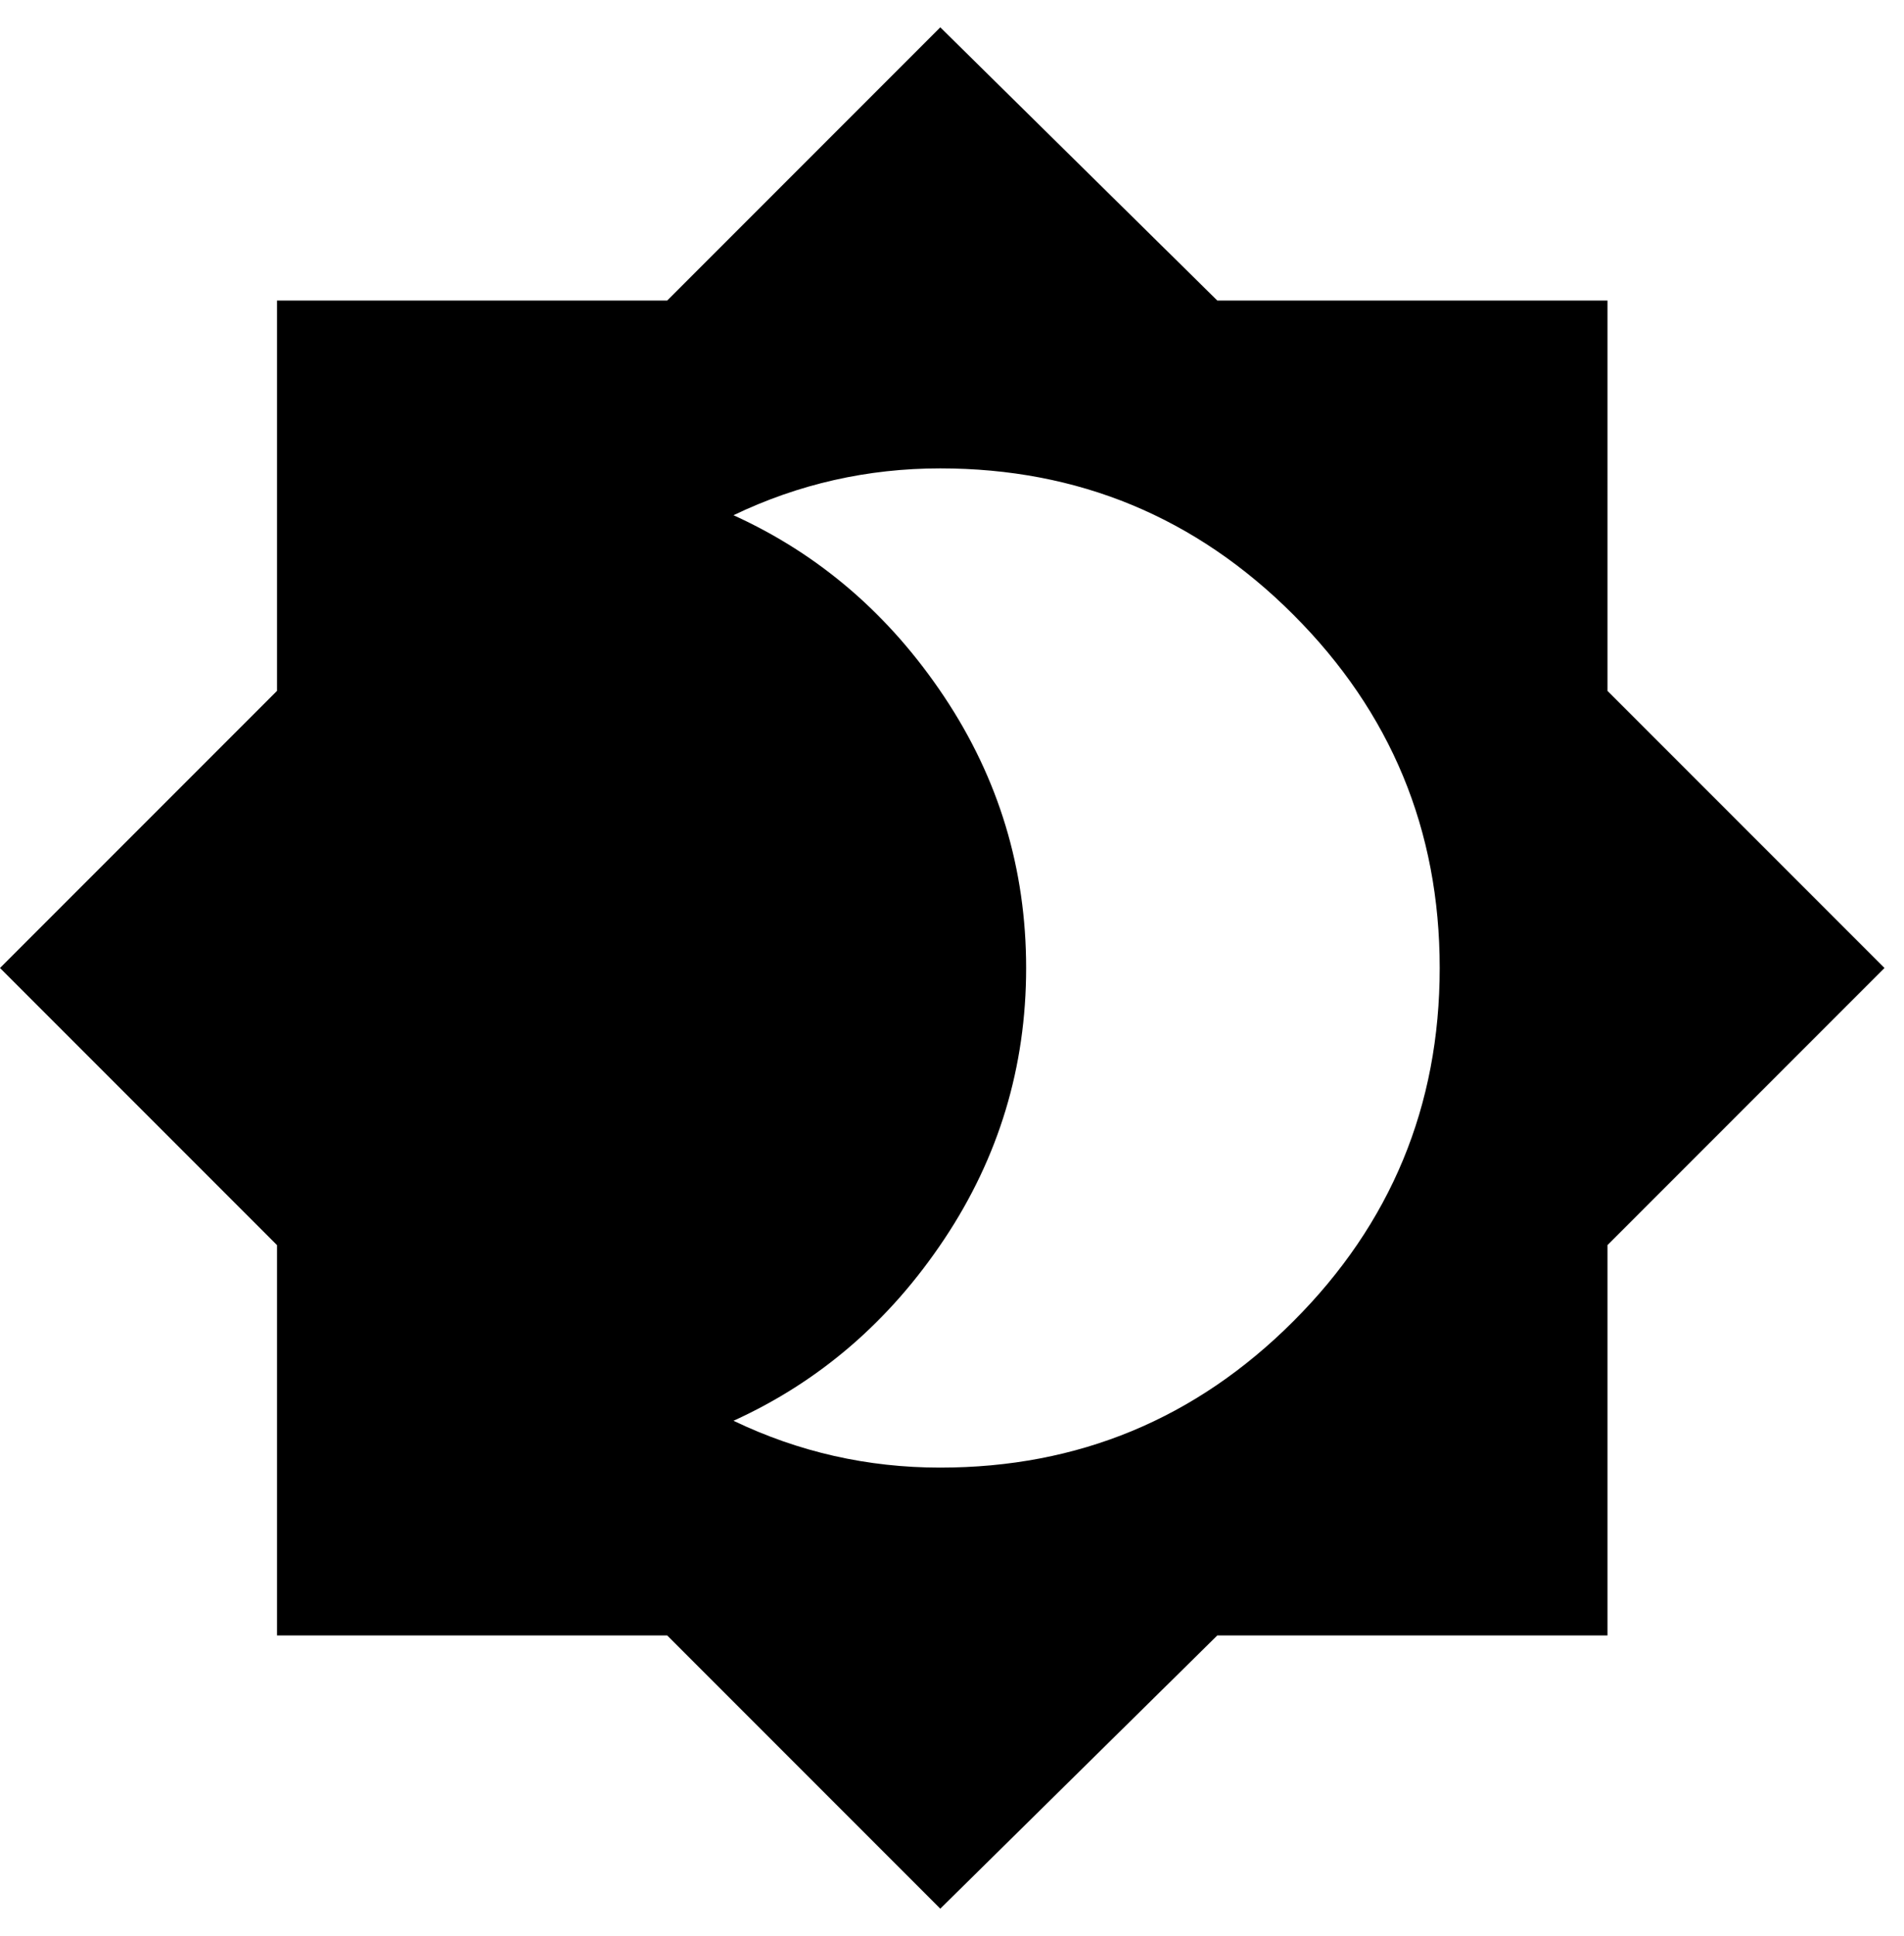 <svg xmlns="http://www.w3.org/2000/svg" xmlns:xlink="http://www.w3.org/1999/xlink" width="488" height="496" viewBox="0 0 488 496"><path fill="currentColor" d="m412 177l71 71l-71 71v100H312l-71 70l-70-70H71V319L0 248l71-71V77h100l70-70l71 70h100zM241 376q53 0 90.5-37.5T369 248t-37.5-90.5T241 120q-28 0-53 12q33 15 54 46.5t21 69.5t-21 69.5t-54 46.5q25 12 53 12"/></svg>
